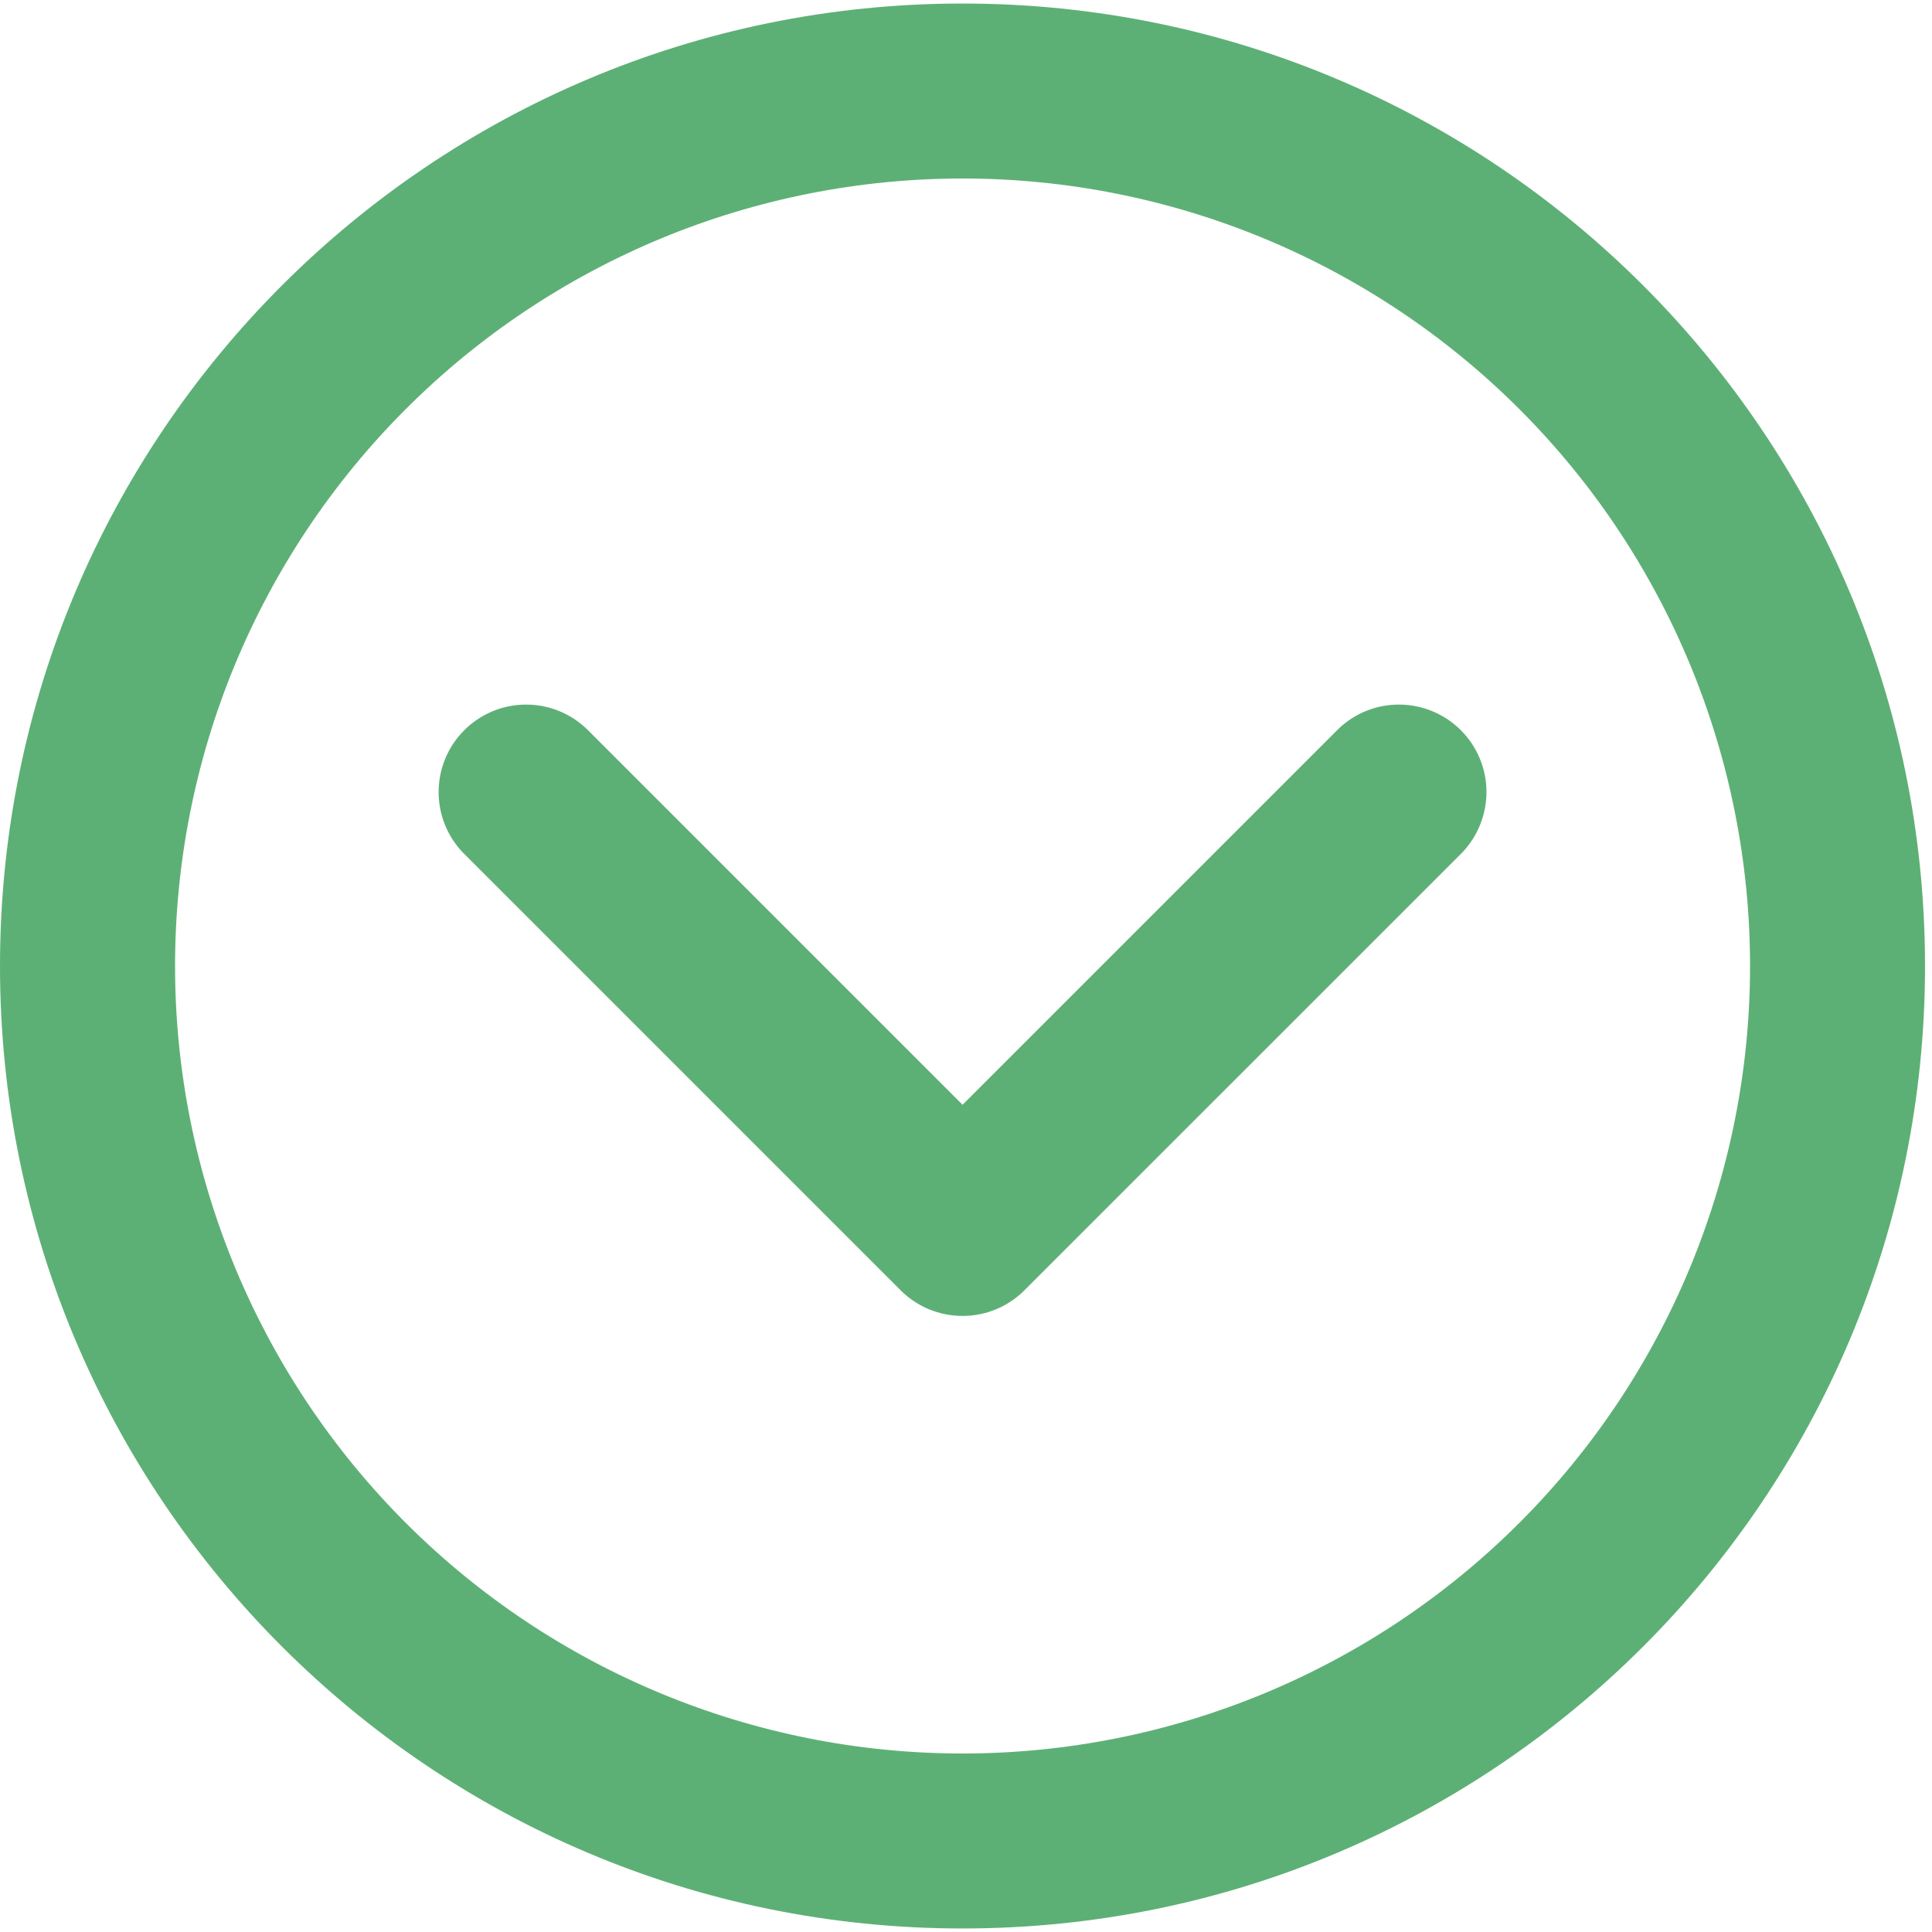 <svg width="23" height="23" viewBox="0 0 23 23" fill="none" xmlns="http://www.w3.org/2000/svg">
<path fill-rule="evenodd" clip-rule="evenodd" d="M2.084 11.5C2.084 10.269 2.326 9.05 2.797 7.912C3.269 6.775 3.959 5.741 4.83 4.871C5.7 4 6.734 3.31 7.871 2.838C9.009 2.367 10.228 2.125 11.459 2.125C12.69 2.125 13.909 2.367 15.046 2.838C16.184 3.31 17.217 4 18.088 4.871C18.959 5.741 19.649 6.775 20.12 7.912C20.591 9.05 20.834 10.269 20.834 11.5C20.834 13.986 19.846 16.371 18.088 18.129C16.33 19.887 13.945 20.875 11.459 20.875C8.972 20.875 6.588 19.887 4.83 18.129C3.072 16.371 2.084 13.986 2.084 11.5ZM11.459 0.042C5.131 0.042 0 5.172 0 11.5C0 17.828 5.131 22.958 11.459 22.958C17.787 22.958 22.917 17.828 22.917 11.5C22.917 5.172 17.787 0.042 11.459 0.042ZM6.987 8.68C6.79 8.49 6.527 8.385 6.254 8.388C5.981 8.39 5.72 8.5 5.527 8.693C5.334 8.886 5.224 9.147 5.222 9.42C5.219 9.693 5.324 9.957 5.514 10.153L10.722 15.361C10.918 15.557 11.183 15.666 11.459 15.666C11.735 15.666 12 15.557 12.195 15.361L17.404 10.153C17.593 9.957 17.698 9.693 17.696 9.42C17.694 9.147 17.584 8.886 17.391 8.693C17.198 8.5 16.936 8.39 16.663 8.388C16.39 8.385 16.127 8.49 15.931 8.68L11.459 13.152L6.987 8.68Z" fill="#5DB075"/>
</svg>
